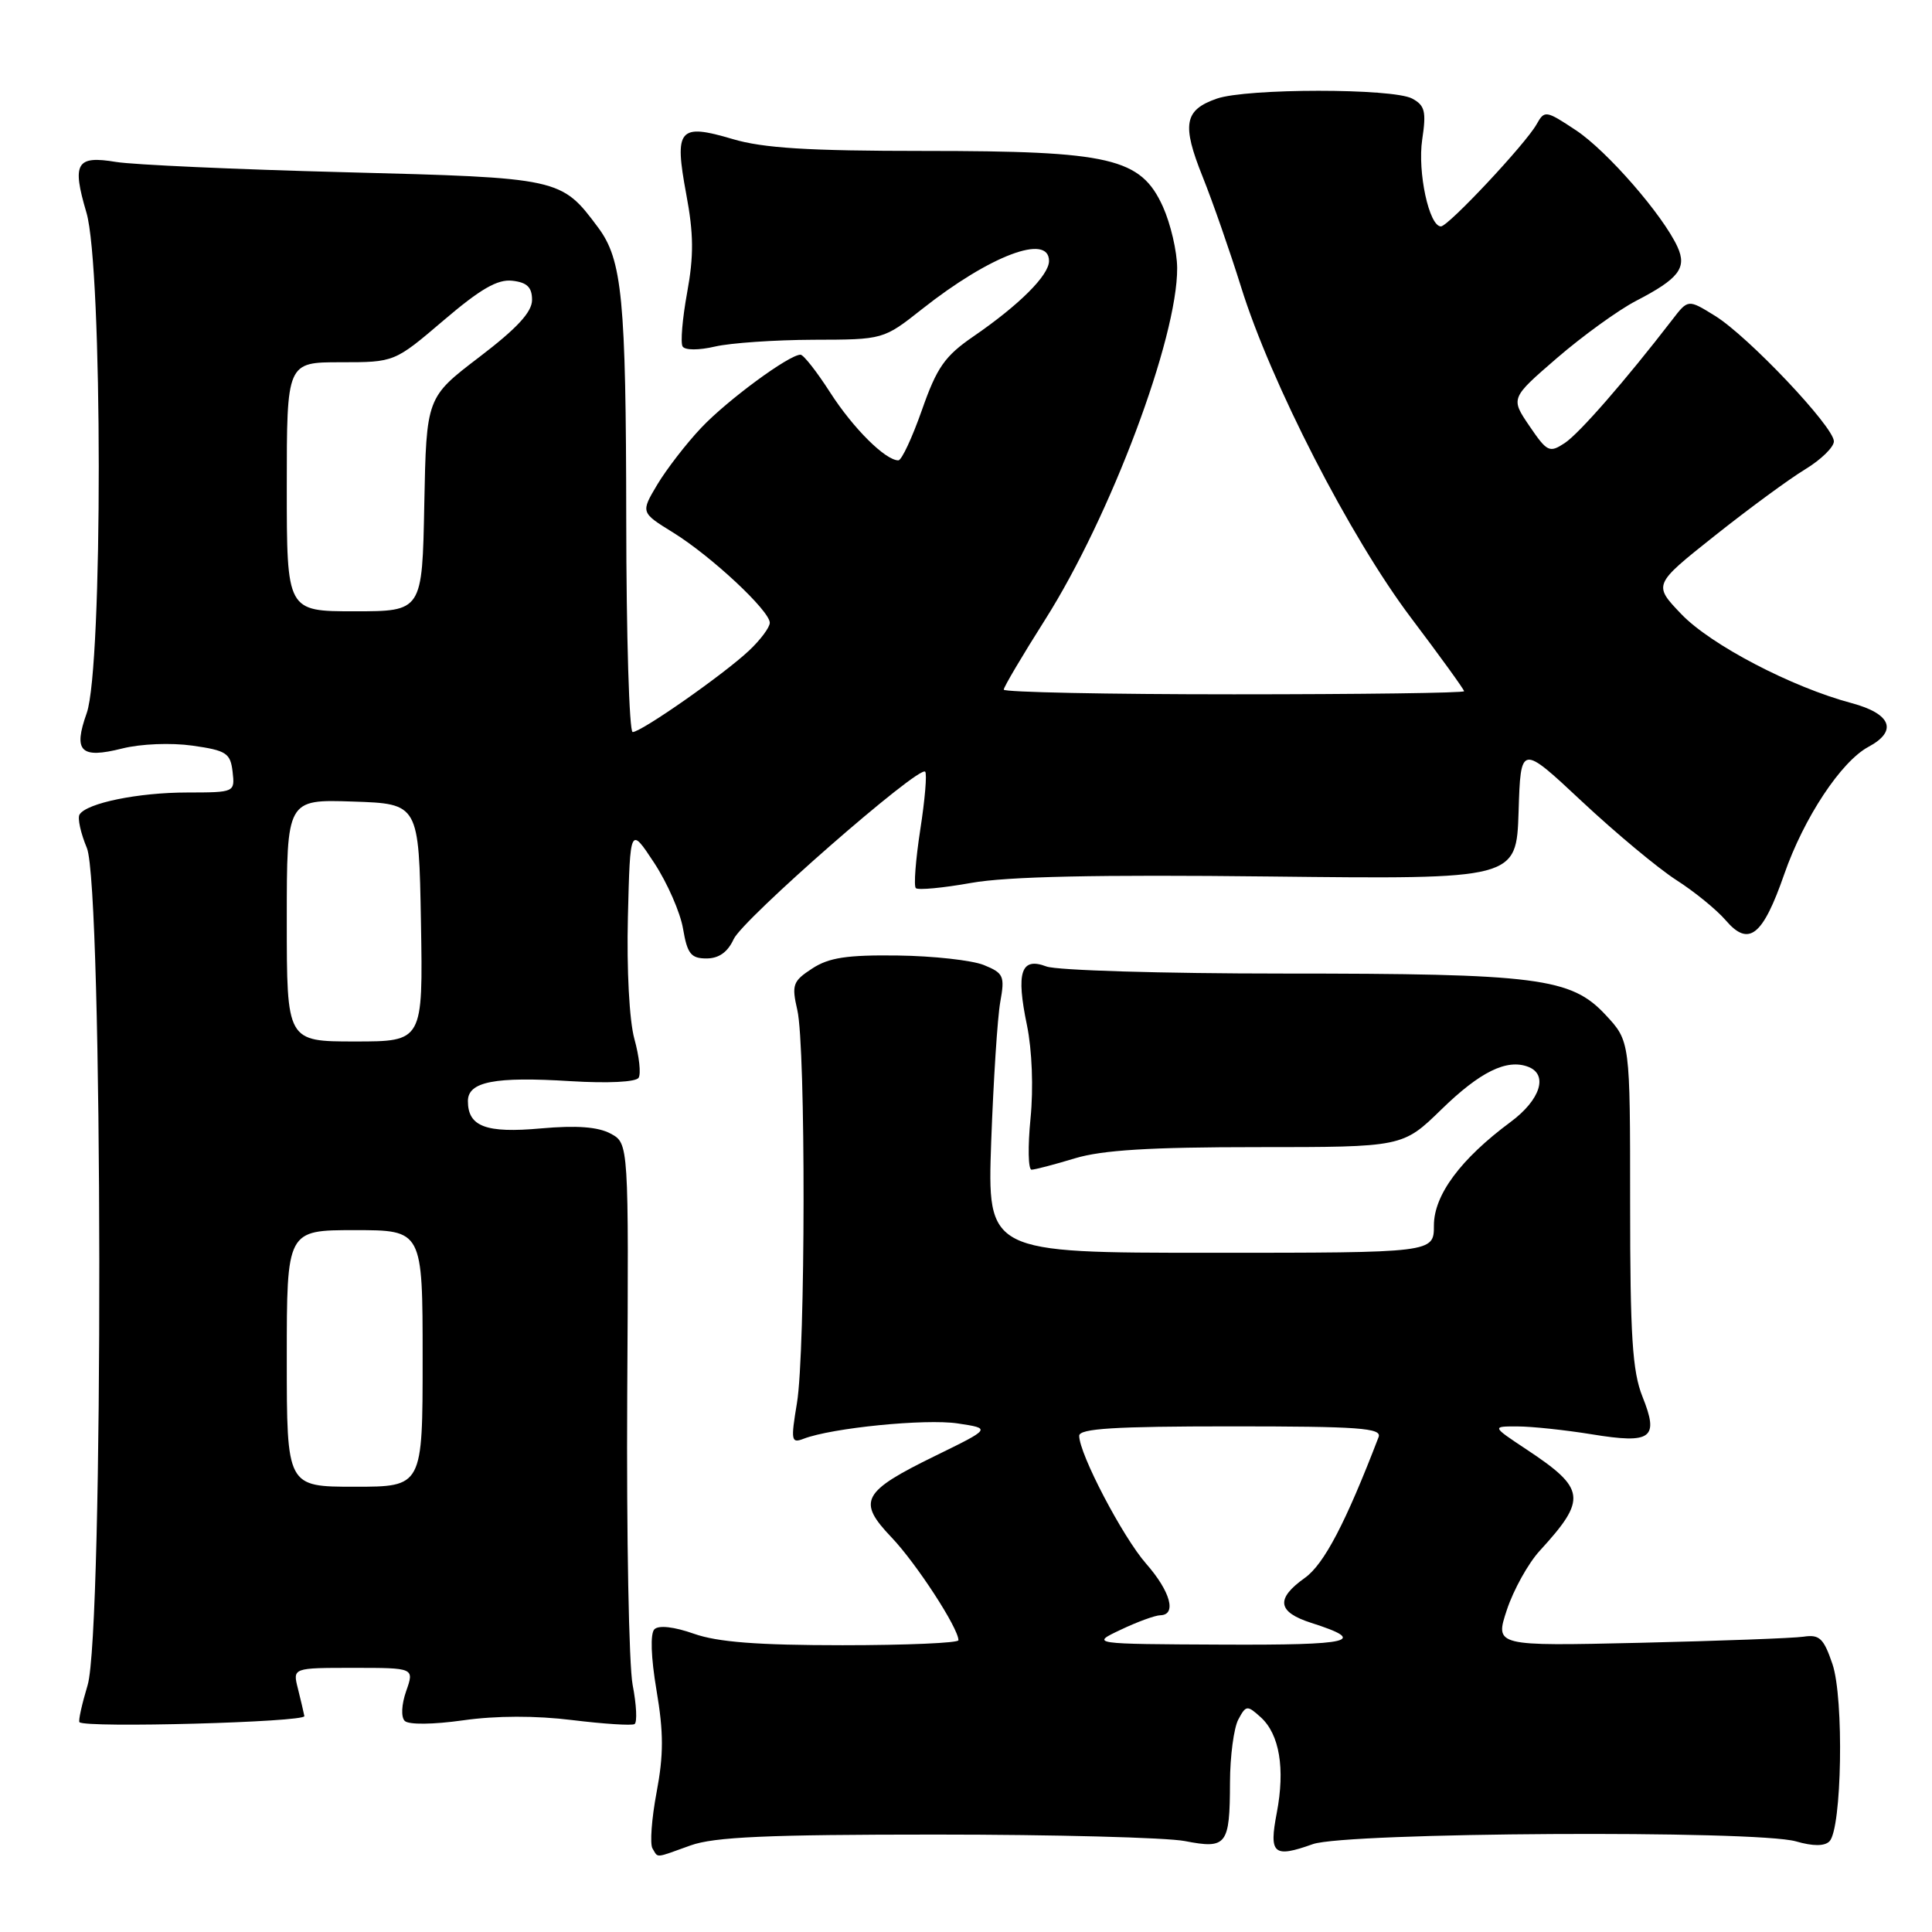 <?xml version="1.0" encoding="UTF-8" standalone="no"?>
<!DOCTYPE svg PUBLIC "-//W3C//DTD SVG 1.1//EN" "http://www.w3.org/Graphics/SVG/1.1/DTD/svg11.dtd" >
<svg xmlns="http://www.w3.org/2000/svg" xmlns:xlink="http://www.w3.org/1999/xlink" version="1.1" viewBox="0 0 256 256">
 <g >
 <path fill="currentColor"
d=" M 91.50 244.53 C 94.63 243.40 101.70 243.09 124.00 243.09 C 139.68 243.09 154.52 243.48 157.00 243.95 C 162.55 245.03 162.96 244.49 162.98 236.18 C 162.99 232.71 163.49 228.96 164.08 227.85 C 165.10 225.94 165.26 225.92 167.06 227.55 C 169.54 229.80 170.30 234.35 169.18 240.21 C 168.13 245.68 168.74 246.22 173.95 244.36 C 178.34 242.79 232.68 242.48 237.97 243.99 C 240.25 244.65 241.76 244.64 242.41 243.99 C 244.06 242.34 244.35 225.03 242.81 220.50 C 241.65 217.08 241.09 216.55 238.98 216.87 C 237.61 217.07 227.86 217.43 217.29 217.68 C 198.08 218.12 198.08 218.12 199.67 213.31 C 200.55 210.66 202.50 207.15 204.01 205.50 C 210.32 198.61 210.14 197.27 202.23 192.03 C 197.66 189.00 197.66 189.00 201.08 189.01 C 202.96 189.01 207.38 189.48 210.90 190.05 C 218.86 191.35 219.86 190.60 217.63 185.05 C 216.30 181.71 216.00 177.03 216.00 159.47 C 216.00 137.97 216.00 137.97 212.75 134.48 C 208.17 129.56 203.78 129.00 169.93 129.00 C 154.09 129.00 140.01 128.58 138.65 128.06 C 135.28 126.78 134.61 128.81 136.08 135.86 C 136.75 139.13 136.95 144.16 136.55 148.19 C 136.18 151.94 136.24 155.00 136.69 154.99 C 137.14 154.98 139.71 154.31 142.41 153.49 C 146.03 152.39 152.39 152.00 166.59 152.00 C 185.87 152.00 185.87 152.00 191.00 147.00 C 196.12 142.01 199.66 140.27 202.50 141.36 C 205.18 142.39 204.11 145.74 200.17 148.66 C 193.53 153.58 190.00 158.35 190.00 162.38 C 190.00 166.00 190.00 166.00 160.41 166.00 C 130.82 166.00 130.82 166.00 131.34 151.25 C 131.64 143.14 132.17 134.82 132.54 132.77 C 133.16 129.33 132.99 128.94 130.36 127.87 C 128.79 127.24 123.66 126.67 118.96 126.61 C 112.22 126.52 109.82 126.89 107.61 128.34 C 105.05 130.01 104.88 130.49 105.65 133.84 C 106.78 138.72 106.74 179.06 105.60 185.91 C 104.77 190.91 104.84 191.28 106.49 190.64 C 110.24 189.20 122.63 187.97 126.89 188.61 C 131.34 189.28 131.34 189.28 123.96 192.89 C 114.20 197.66 113.54 198.90 118.14 203.72 C 121.43 207.17 127.00 215.74 127.00 217.34 C 127.00 217.70 120.08 218.00 111.63 218.00 C 100.43 218.00 95.08 217.59 91.95 216.48 C 89.31 215.55 87.28 215.32 86.71 215.89 C 86.15 216.45 86.25 219.58 86.99 223.97 C 87.94 229.55 87.94 232.53 87.00 237.50 C 86.34 241.00 86.10 244.35 86.46 244.93 C 87.25 246.22 86.68 246.26 91.50 244.53 Z  M 40.33 227.39 C 40.23 226.88 39.85 225.23 39.47 223.73 C 38.78 221.00 38.78 221.00 46.84 221.00 C 54.90 221.00 54.90 221.00 53.82 224.08 C 53.20 225.85 53.12 227.52 53.63 228.03 C 54.15 228.55 57.41 228.51 61.38 227.95 C 65.74 227.33 71.01 227.32 75.83 227.92 C 80.00 228.43 83.72 228.67 84.08 228.45 C 84.45 228.22 84.34 225.89 83.83 223.27 C 83.33 220.65 83.01 203.43 83.11 185.00 C 83.31 151.50 83.31 151.50 80.91 150.21 C 79.24 149.31 76.39 149.10 71.68 149.52 C 64.40 150.18 62.00 149.28 62.00 145.90 C 62.00 143.32 65.57 142.63 75.61 143.26 C 80.56 143.56 84.26 143.38 84.62 142.81 C 84.95 142.28 84.70 139.97 84.06 137.67 C 83.39 135.25 83.03 128.47 83.20 121.50 C 83.50 109.50 83.50 109.50 86.68 114.33 C 88.42 116.98 90.15 120.92 90.51 123.08 C 91.07 126.38 91.56 127.00 93.61 127.00 C 95.25 127.00 96.42 126.17 97.21 124.45 C 98.40 121.82 121.74 101.41 122.59 102.25 C 122.85 102.51 122.56 105.97 121.94 109.94 C 121.33 113.91 121.06 117.39 121.35 117.68 C 121.64 117.97 124.94 117.66 128.69 116.99 C 133.44 116.14 145.40 115.88 168.22 116.14 C 200.93 116.51 200.93 116.51 201.22 107.56 C 201.50 98.60 201.50 98.60 209.62 106.20 C 214.09 110.38 219.71 115.06 222.12 116.61 C 224.53 118.15 227.48 120.56 228.68 121.96 C 231.72 125.50 233.57 124.04 236.42 115.84 C 239.03 108.35 243.96 100.90 247.58 98.96 C 251.49 96.87 250.61 94.58 245.36 93.17 C 237.40 91.05 226.66 85.43 222.78 81.37 C 219.05 77.47 219.05 77.47 227.21 70.99 C 231.70 67.42 237.09 63.46 239.19 62.19 C 241.28 60.92 243.00 59.25 243.00 58.48 C 243.00 56.56 231.64 44.56 227.25 41.85 C 223.68 39.64 223.68 39.64 221.59 42.36 C 215.38 50.42 209.25 57.45 207.33 58.71 C 205.31 60.04 205.00 59.89 202.66 56.45 C 200.15 52.76 200.15 52.76 206.32 47.43 C 209.72 44.50 214.42 41.10 216.76 39.88 C 222.46 36.93 223.55 35.51 222.28 32.72 C 220.35 28.50 212.94 19.99 208.82 17.26 C 204.82 14.61 204.66 14.59 203.60 16.48 C 202.13 19.09 191.90 30.00 190.93 30.00 C 189.36 30.00 187.81 22.78 188.45 18.49 C 189.01 14.77 188.81 13.97 187.12 13.06 C 184.53 11.68 165.20 11.69 161.23 13.07 C 156.92 14.57 156.57 16.48 159.36 23.43 C 160.70 26.77 162.98 33.33 164.44 38.00 C 168.38 50.69 178.88 71.14 186.95 81.84 C 190.83 86.98 194.00 91.36 194.00 91.59 C 194.00 91.82 180.28 92.00 163.50 92.00 C 146.72 92.00 133.00 91.72 133.00 91.38 C 133.00 91.04 135.46 86.88 138.47 82.13 C 147.15 68.43 156.03 44.79 155.98 35.52 C 155.97 33.31 155.11 29.65 154.09 27.38 C 151.16 20.93 147.18 20.00 122.50 20.00 C 107.08 20.00 101.12 19.63 97.06 18.42 C 89.95 16.31 89.32 17.07 90.93 25.72 C 91.92 30.98 91.94 33.91 91.05 38.77 C 90.42 42.22 90.15 45.43 90.45 45.91 C 90.76 46.42 92.60 46.42 94.74 45.92 C 96.81 45.44 102.68 45.04 107.78 45.02 C 117.06 45.00 117.06 45.00 122.21 40.93 C 131.16 33.86 139.00 30.89 139.00 34.58 C 139.00 36.47 135.08 40.39 128.98 44.58 C 125.19 47.18 124.14 48.68 122.16 54.33 C 120.87 58.00 119.47 61.00 119.04 61.00 C 117.32 61.00 113.05 56.75 110.01 52.02 C 108.24 49.26 106.47 47.00 106.07 47.00 C 104.55 47.00 96.35 53.04 92.91 56.69 C 90.93 58.78 88.32 62.17 87.10 64.20 C 84.89 67.91 84.89 67.91 89.20 70.57 C 94.24 73.69 102.00 80.93 102.00 82.52 C 102.00 83.13 100.76 84.79 99.25 86.21 C 95.89 89.37 84.98 97.00 83.83 97.00 C 83.38 97.00 82.99 84.29 82.98 68.75 C 82.95 39.58 82.45 34.43 79.25 30.14 C 74.36 23.58 74.27 23.56 45.68 22.82 C 31.28 22.45 17.65 21.83 15.38 21.46 C 10.11 20.58 9.51 21.60 11.45 28.16 C 13.61 35.42 13.64 88.45 11.49 94.49 C 9.68 99.58 10.67 100.57 16.19 99.18 C 18.66 98.56 22.64 98.40 25.50 98.80 C 30.00 99.44 30.53 99.79 30.82 102.26 C 31.13 104.99 31.11 105.00 24.82 105.01 C 18.33 105.01 11.48 106.41 10.54 107.93 C 10.25 108.40 10.69 110.40 11.51 112.36 C 13.64 117.47 13.74 216.24 11.61 223.29 C 10.85 225.82 10.36 228.03 10.53 228.20 C 11.33 228.99 40.48 228.20 40.33 227.39 Z  M 148.50 215.95 C 150.70 214.90 153.06 214.04 153.75 214.03 C 155.95 213.98 155.09 210.87 151.87 207.20 C 148.77 203.67 143.00 192.65 143.00 190.25 C 143.00 189.29 147.69 189.00 163.11 189.00 C 180.10 189.00 183.13 189.22 182.67 190.42 C 178.31 201.79 175.44 207.26 172.91 209.07 C 169.00 211.85 169.25 213.60 173.75 215.04 C 181.37 217.48 179.22 218.00 161.95 217.92 C 144.50 217.84 144.50 217.84 148.50 215.95 Z  M 38.00 180.00 C 38.00 163.00 38.00 163.00 47.00 163.00 C 56.00 163.00 56.00 163.00 56.00 180.00 C 56.00 197.00 56.00 197.00 47.00 197.00 C 38.00 197.00 38.00 197.00 38.00 180.00 Z  M 38.00 121.96 C 38.00 105.92 38.00 105.92 46.75 106.21 C 55.50 106.50 55.50 106.50 55.78 122.25 C 56.05 138.00 56.05 138.00 47.03 138.00 C 38.00 138.00 38.00 138.00 38.00 121.96 Z  M 38.00 64.50 C 38.00 48.00 38.00 48.00 45.14 48.00 C 52.27 48.00 52.27 48.00 58.78 42.45 C 63.67 38.28 65.93 36.97 67.89 37.20 C 69.84 37.42 70.50 38.07 70.50 39.74 C 70.50 41.35 68.50 43.51 63.50 47.32 C 56.50 52.66 56.50 52.66 56.22 66.83 C 55.95 81.00 55.95 81.00 46.97 81.00 C 38.00 81.00 38.00 81.00 38.00 64.50 Z "/>
</g>
</svg>